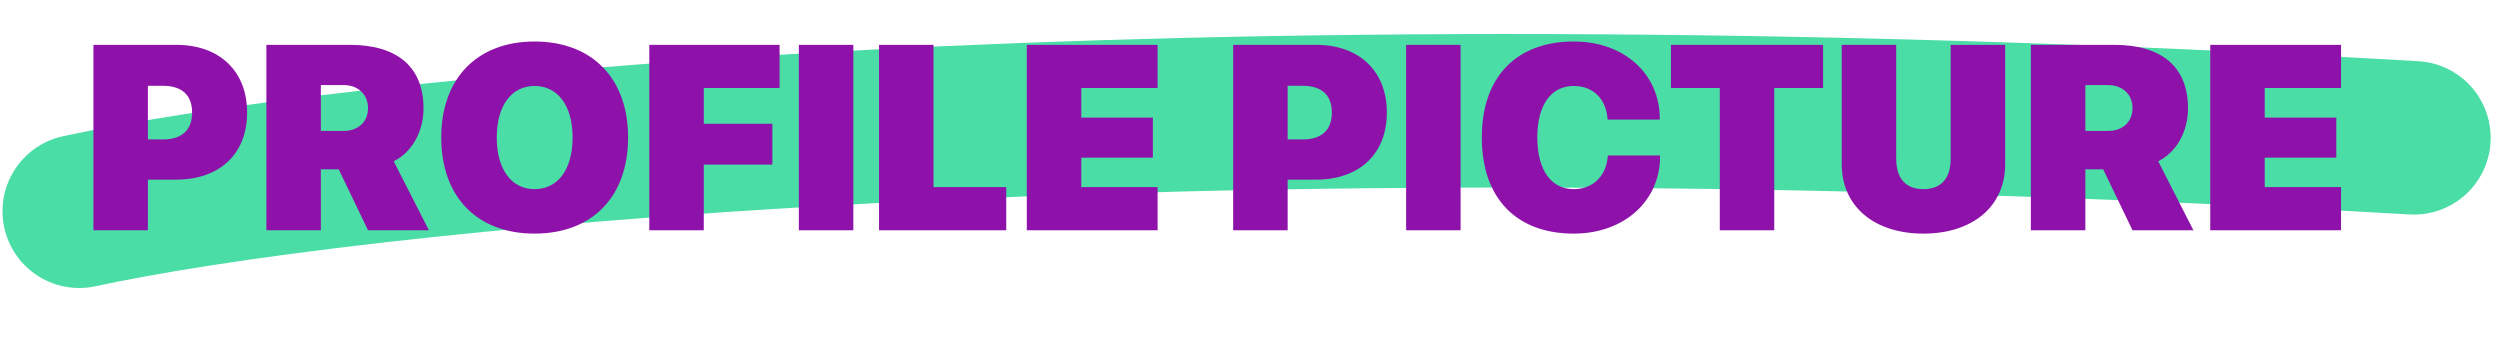 <svg width="228" height="31" viewBox="0 0 228 31" fill="none" xmlns="http://www.w3.org/2000/svg">
<path d="M7.227 19.265C30.289 14.265 105.16 5.926 220.149 12.569" stroke="#4ADDA6" stroke-width="14" stroke-linecap="round"/>
<path d="M8.52 21H13.488V16.383H16.078C20.039 16.383 22.535 14.027 22.535 10.277V10.254C22.535 6.504 20.039 4.09 16.078 4.09H8.52V21ZM14.895 7.828C16.535 7.828 17.52 8.637 17.52 10.254V10.277C17.52 11.895 16.535 12.715 14.895 12.715H13.488V7.828H14.895ZM24.293 21H29.262V15.445H30.891L33.562 21H39.117L35.906 14.707C37.547 13.91 38.625 12.012 38.625 9.902V9.879C38.625 6.129 36.258 4.09 31.91 4.09H24.293V21ZM29.262 11.941V7.758H31.336C32.648 7.758 33.562 8.613 33.562 9.844V9.867C33.562 11.109 32.672 11.941 31.336 11.941H29.262ZM48.75 21.305C54.012 21.305 57.281 17.941 57.281 12.551V12.527C57.281 7.148 54 3.785 48.75 3.785C43.535 3.785 40.242 7.137 40.242 12.527V12.551C40.242 17.953 43.512 21.305 48.75 21.305ZM48.75 17.25C46.664 17.25 45.305 15.469 45.305 12.551V12.527C45.305 9.609 46.676 7.84 48.75 7.84C50.859 7.84 52.219 9.621 52.219 12.527V12.551C52.219 15.434 50.895 17.25 48.75 17.25ZM59.215 21H64.184V15.012H70.441V11.285H64.184V8.027H71.098V4.09H59.215V21ZM72.856 21H77.824V4.09H72.856V21ZM80.168 21H91.769V17.062H85.137V4.09H80.168V21ZM93.644 21H105.574V17.062H98.613V14.379H105.141V10.723H98.613V8.027H105.574V4.09H93.644V21ZM112.465 21H117.434V16.383H120.023C123.984 16.383 126.48 14.027 126.48 10.277V10.254C126.48 6.504 123.984 4.09 120.023 4.09H112.465V21ZM118.84 7.828C120.48 7.828 121.465 8.637 121.465 10.254V10.277C121.465 11.895 120.48 12.715 118.84 12.715H117.434V7.828H118.84ZM128.238 21H133.207V4.09H128.238V21ZM143.52 21.305C148.172 21.305 151.395 18.27 151.395 14.309V14.18H146.637L146.625 14.309C146.461 16.09 145.242 17.25 143.531 17.25C141.48 17.25 140.203 15.539 140.203 12.527V12.516C140.203 9.551 141.48 7.84 143.52 7.84C145.359 7.84 146.461 9.094 146.602 10.77L146.613 10.91H151.371V10.805C151.371 6.832 148.219 3.785 143.52 3.785C138.363 3.785 135.141 6.949 135.141 12.527V12.539C135.141 18.117 138.328 21.305 143.52 21.305ZM156.844 21H161.812V8.027H166.266V4.09H152.391V8.027H156.844V21ZM175.406 21.305C179.93 21.305 182.871 18.809 182.871 14.977V4.09H177.902V14.484C177.902 16.266 177.035 17.25 175.418 17.25C173.801 17.25 172.934 16.266 172.934 14.484V4.09H167.965V14.977C167.965 18.832 170.941 21.305 175.406 21.305ZM185.215 21H190.184V15.445H191.812L194.484 21H200.039L196.828 14.707C198.469 13.91 199.547 12.012 199.547 9.902V9.879C199.547 6.129 197.18 4.09 192.832 4.09H185.215V21ZM190.184 11.941V7.758H192.258C193.57 7.758 194.484 8.613 194.484 9.844V9.867C194.484 11.109 193.594 11.941 192.258 11.941H190.184ZM201.574 21H213.504V17.062H206.543V14.379H213.07V10.723H206.543V8.027H213.504V4.09H201.574V21Z" fill="#8E12AA"/>
</svg>
